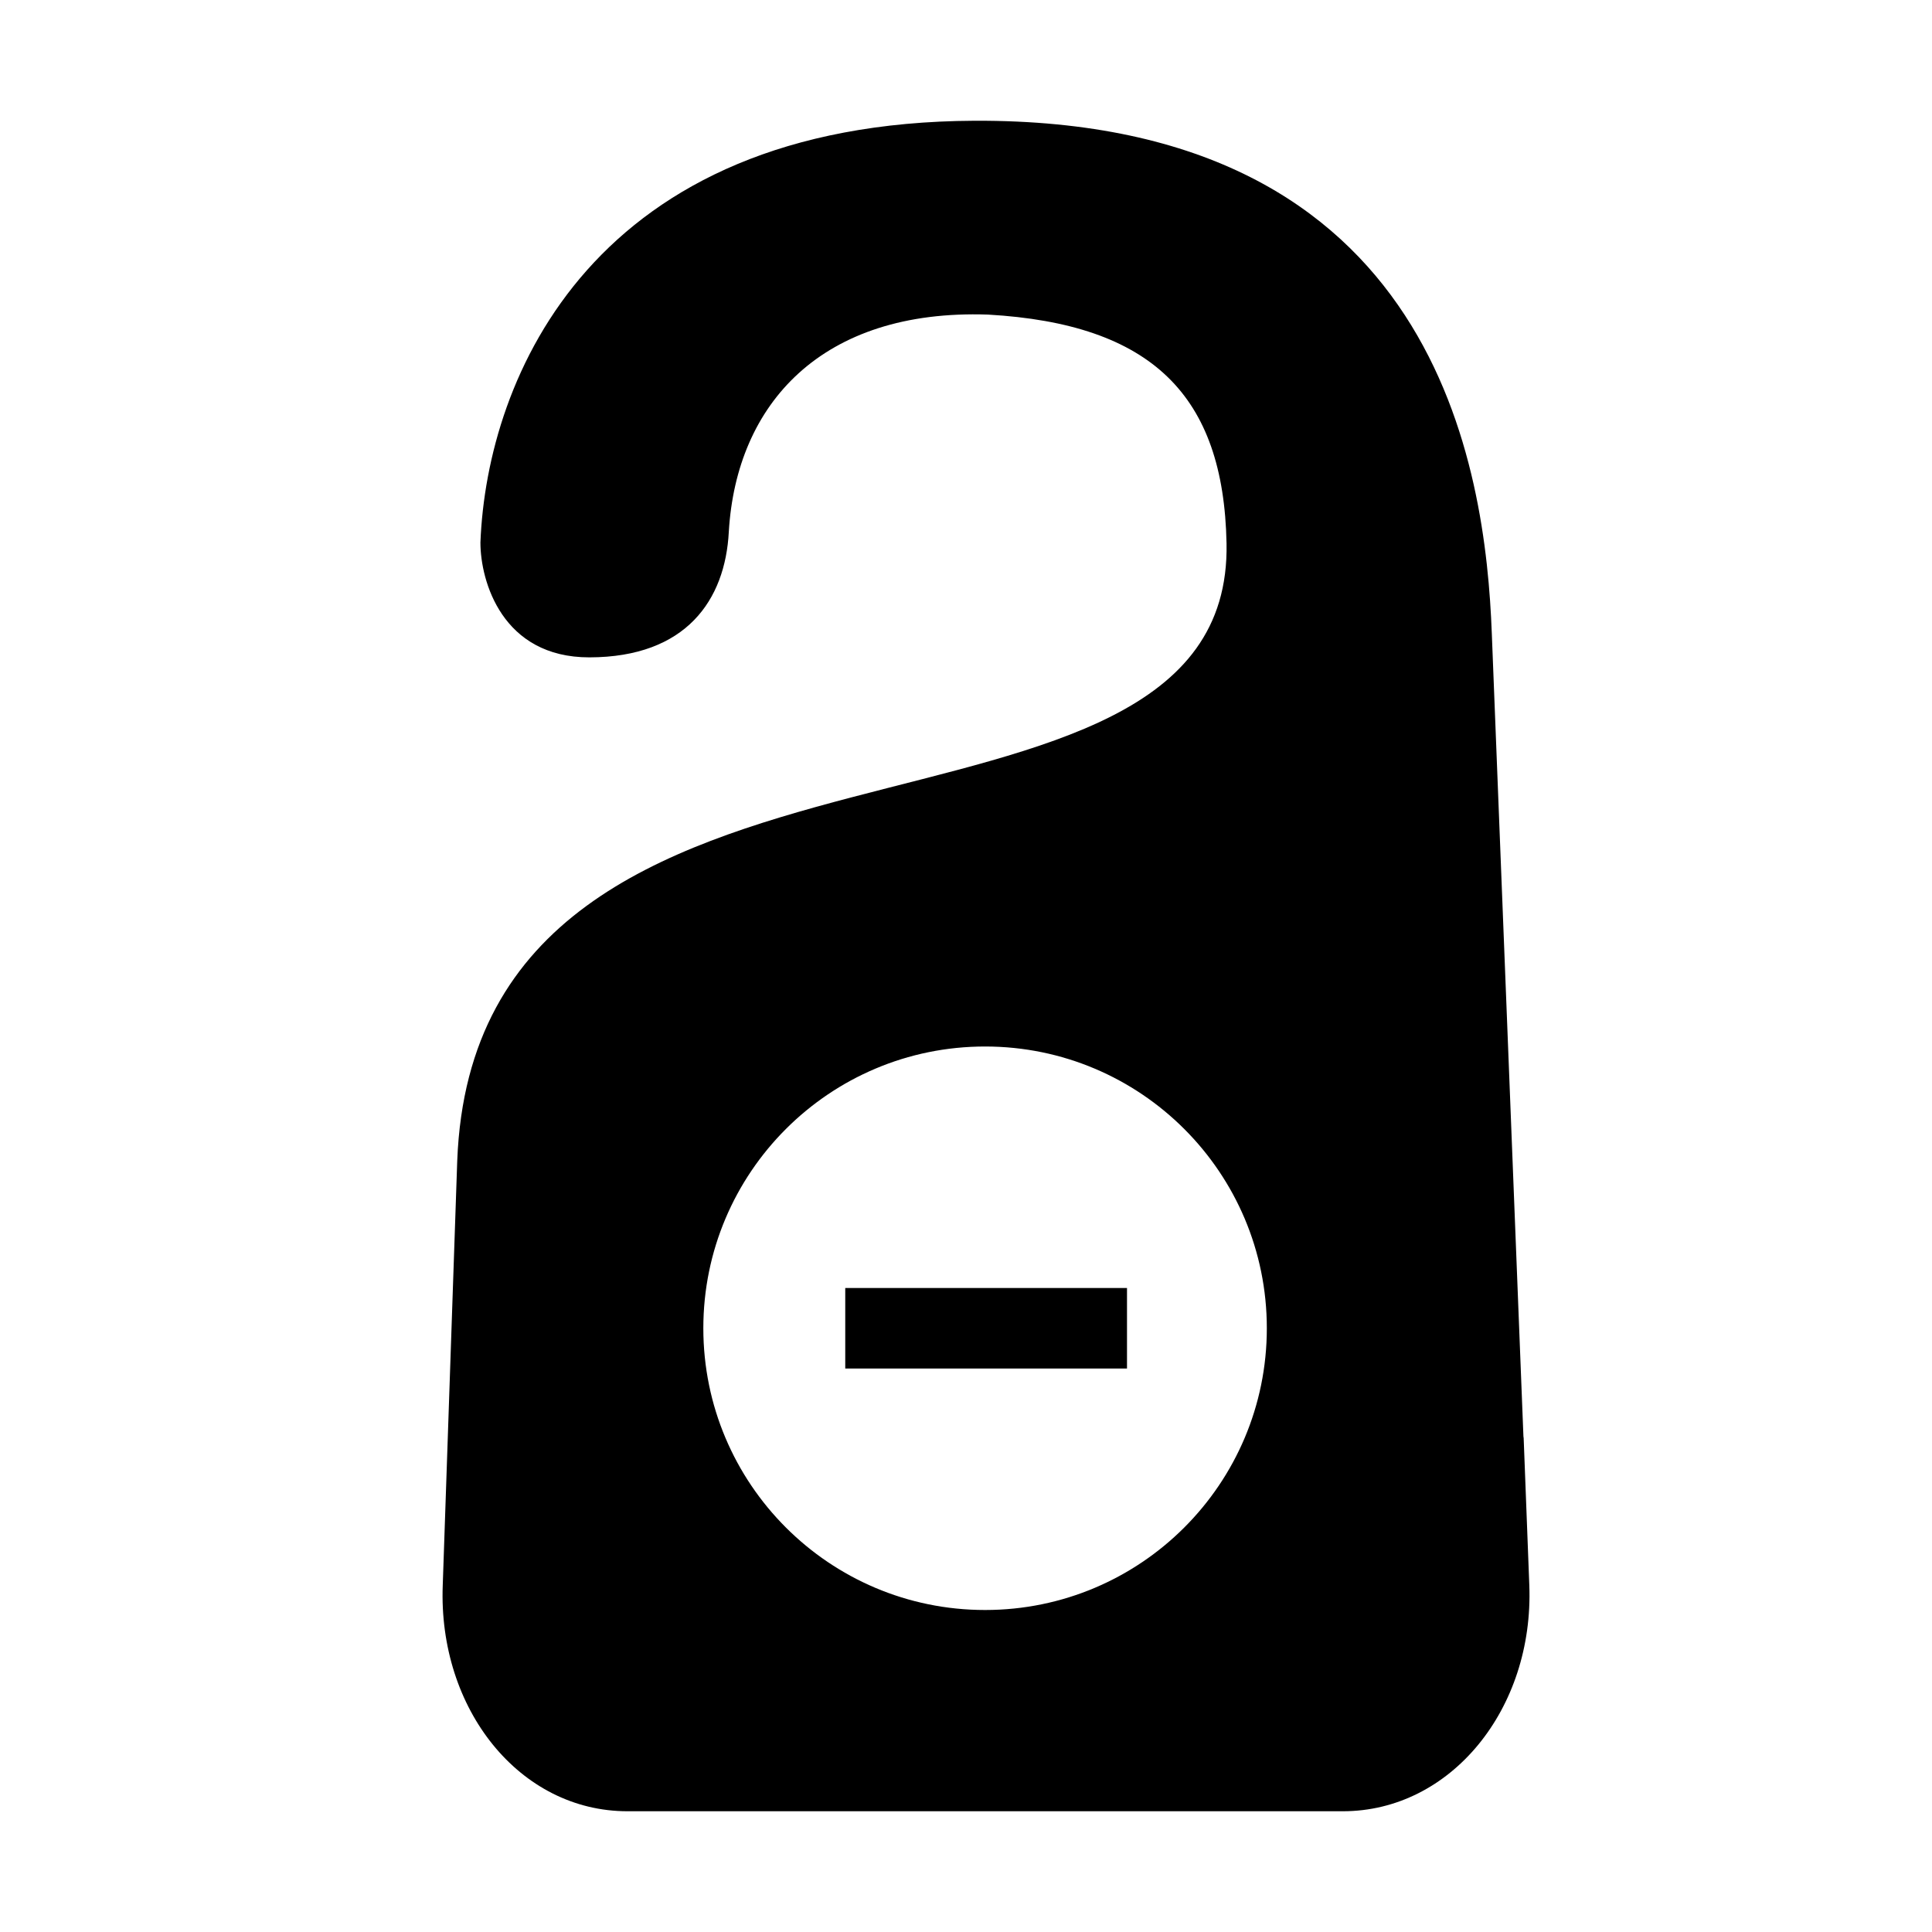 <svg xmlns="http://www.w3.org/2000/svg" width="48" height="48" viewBox="0 0 48 48">
    <path d="M33.363,45H15.588c-2.678,0-4.707-2.538-4.588-5.621l0.36-10.541
        c0.467-12.166,19.28-6.795,19.113-15.338c-0.072-3.682-1.861-5.452-5.927-5.684c-4.131-0.141-6.252,2.217-6.439,5.396
        c-0.088,1.695-1.058,3.116-3.463,3.12c-2.166,0.003-2.708-1.891-2.708-2.853C12.095,9.363,14.746,3.042,24.209,3
        c11.533-0.051,12.699,8.689,12.854,12.727l0.786,19.959c0.001,0.016,0.005,0.029,0.006,0.044l0.14,3.649
        C38.114,42.462,36.041,45,33.363,45z M24.474,26c-3.866,0-7,3.135-7,7c0,3.866,3.134,7,7,7s7-3.134,7-7
        C31.474,29.135,28.34,26,24.474,26z M21,32h7v2h-7V32z"/>
</svg>
